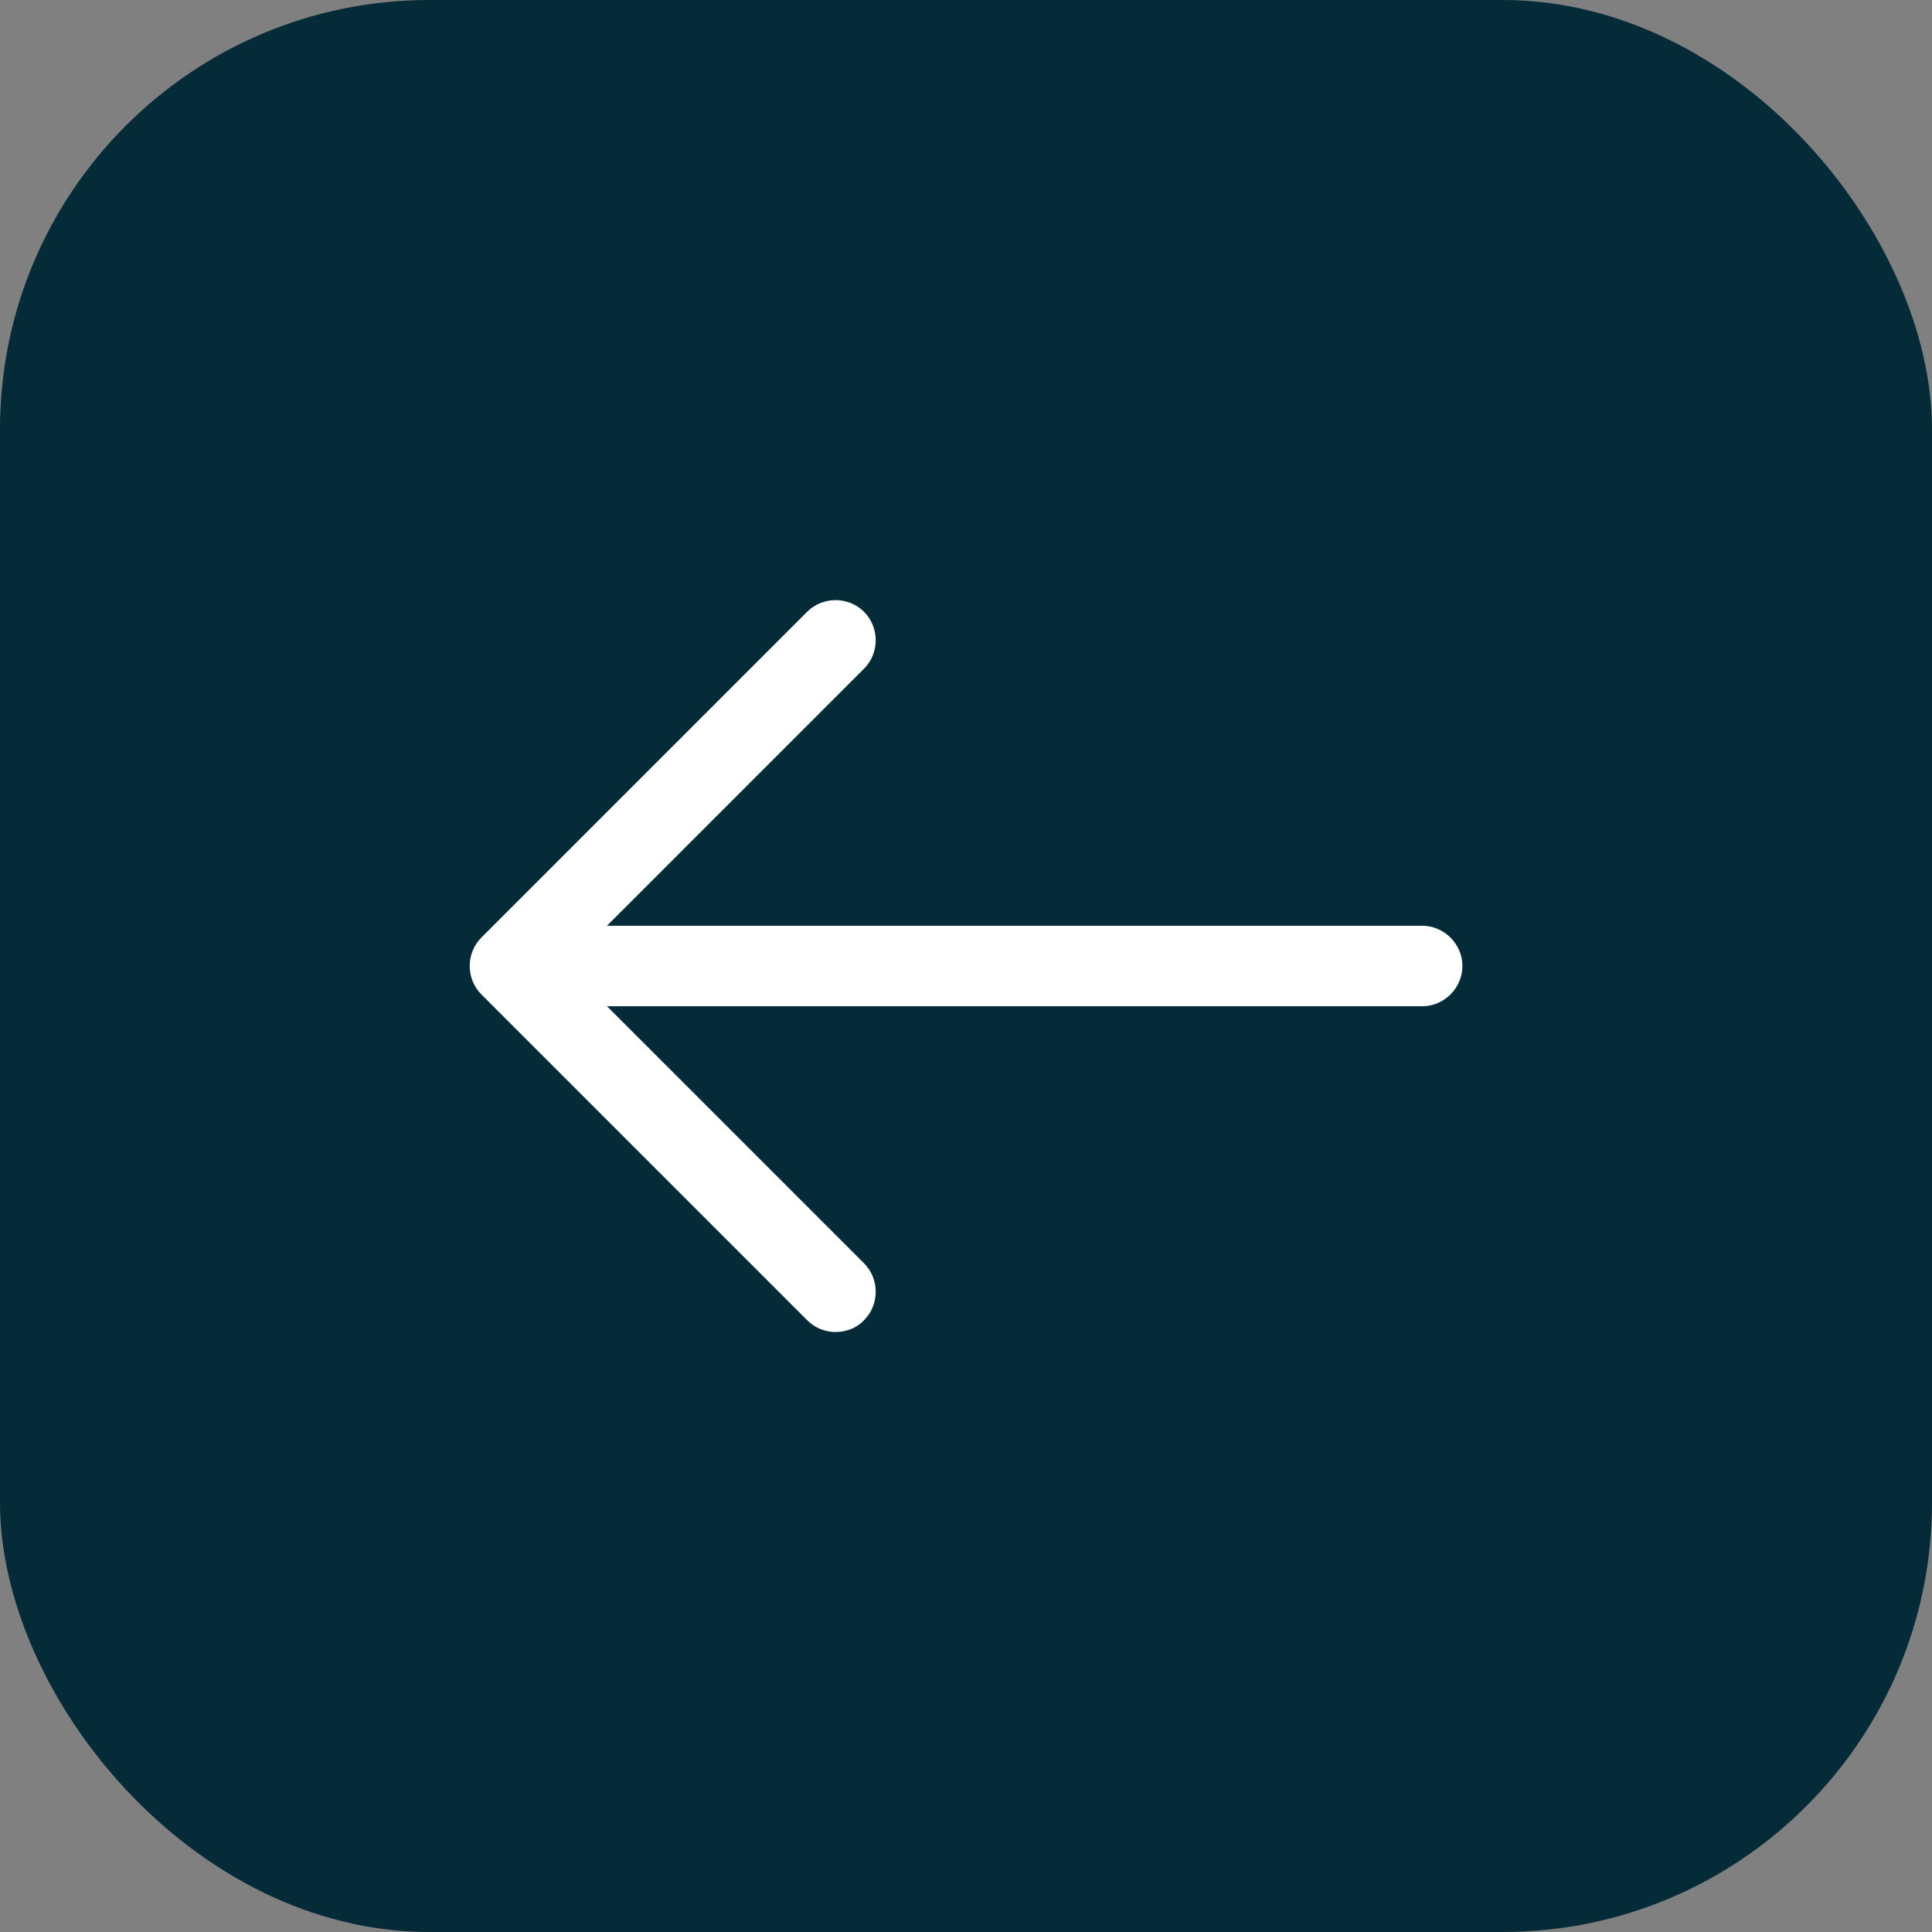 <svg width="36" height="36" viewBox="0 0 36 36" fill="none" xmlns="http://www.w3.org/2000/svg">
<rect x="0" y="0" width="36" height="36" fill="#808080" stroke="none"/>
<rect width="36" height="36" rx="8" fill="#052B39"/>
<path d="M15.57 24.82C15.38 24.82 15.19 24.75 15.04 24.6L8.97 18.53C8.68 18.24 8.68 17.76 8.97 17.47L15.04 11.4C15.33 11.11 15.81 11.11 16.1 11.4C16.39 11.69 16.39 12.17 16.1 12.46L10.56 18L16.1 23.54C16.39 23.83 16.39 24.31 16.1 24.6C15.96 24.75 15.76 24.82 15.57 24.82Z" fill="white"/>
<path d="M26.5 18.75H9.67C9.26 18.75 8.92 18.41 8.92 18C8.92 17.59 9.26 17.25 9.67 17.25H26.5C26.91 17.25 27.25 17.59 27.25 18C27.25 18.41 26.91 18.75 26.5 18.75Z" fill="white"/>
</svg>
